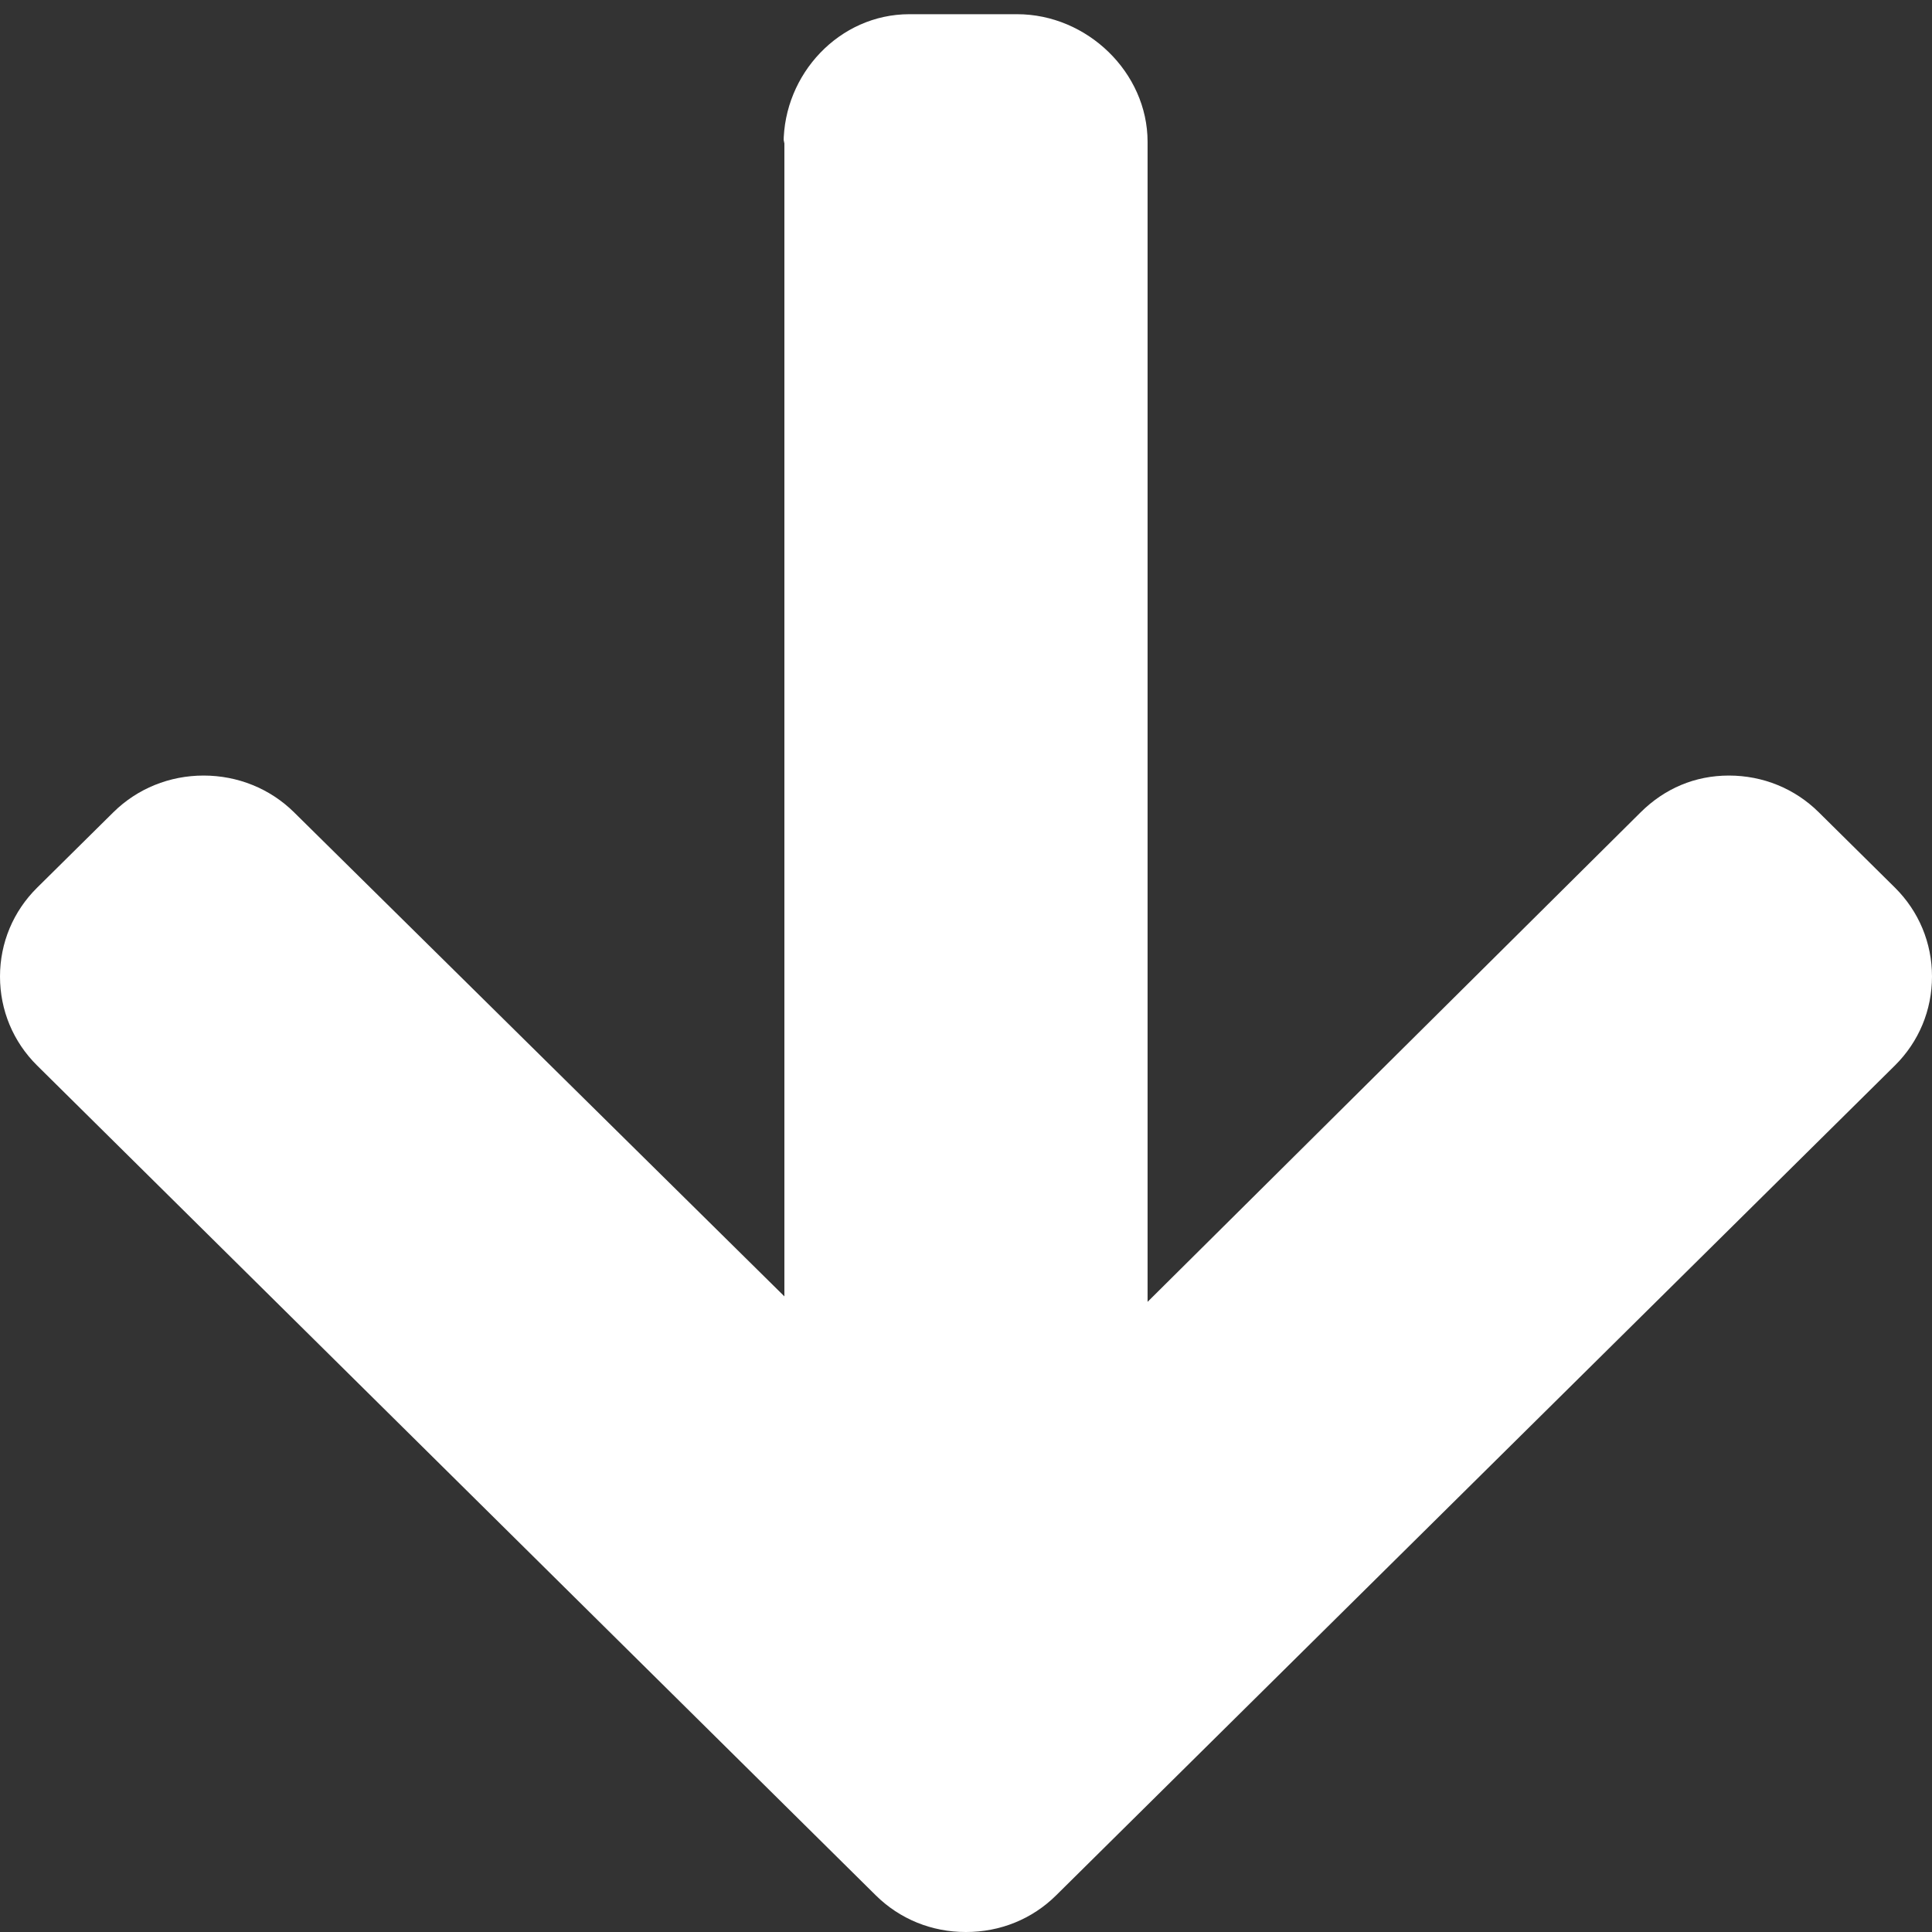 <svg width="68" height="68" viewBox="0 0 68 68" fill="none" xmlns="http://www.w3.org/2000/svg">
<rect x="0" y="0" width="68" height="68" fill="#333333" stroke="none"/>
<path d="M27.58 5.053L27.608 4.927L27.608 45.628L10.348 28.589C9.505 27.755 8.364 27.297 7.166 27.297C5.968 27.297 4.834 27.755 3.99 28.589L1.309 31.241C0.466 32.074 -1.52181e-06 33.185 -1.47002e-06 34.37C-1.41821e-06 35.555 0.463 36.667 1.305 37.501L30.824 66.709C31.67 67.546 32.797 68.003 33.996 68C35.201 68.003 36.329 67.546 37.173 66.709L66.695 37.501C67.537 36.667 68 35.556 68 34.37C68 33.185 67.536 32.074 66.695 31.241L64.014 28.589C63.172 27.755 62.049 27.297 60.851 27.297C59.653 27.297 58.589 27.755 57.747 28.589L40.391 45.821L40.391 4.993C40.391 2.551 38.264 0.5 35.798 0.5L32.006 0.5C29.54 0.5 27.58 2.612 27.58 5.053Z" fill="white"/>
</svg>

